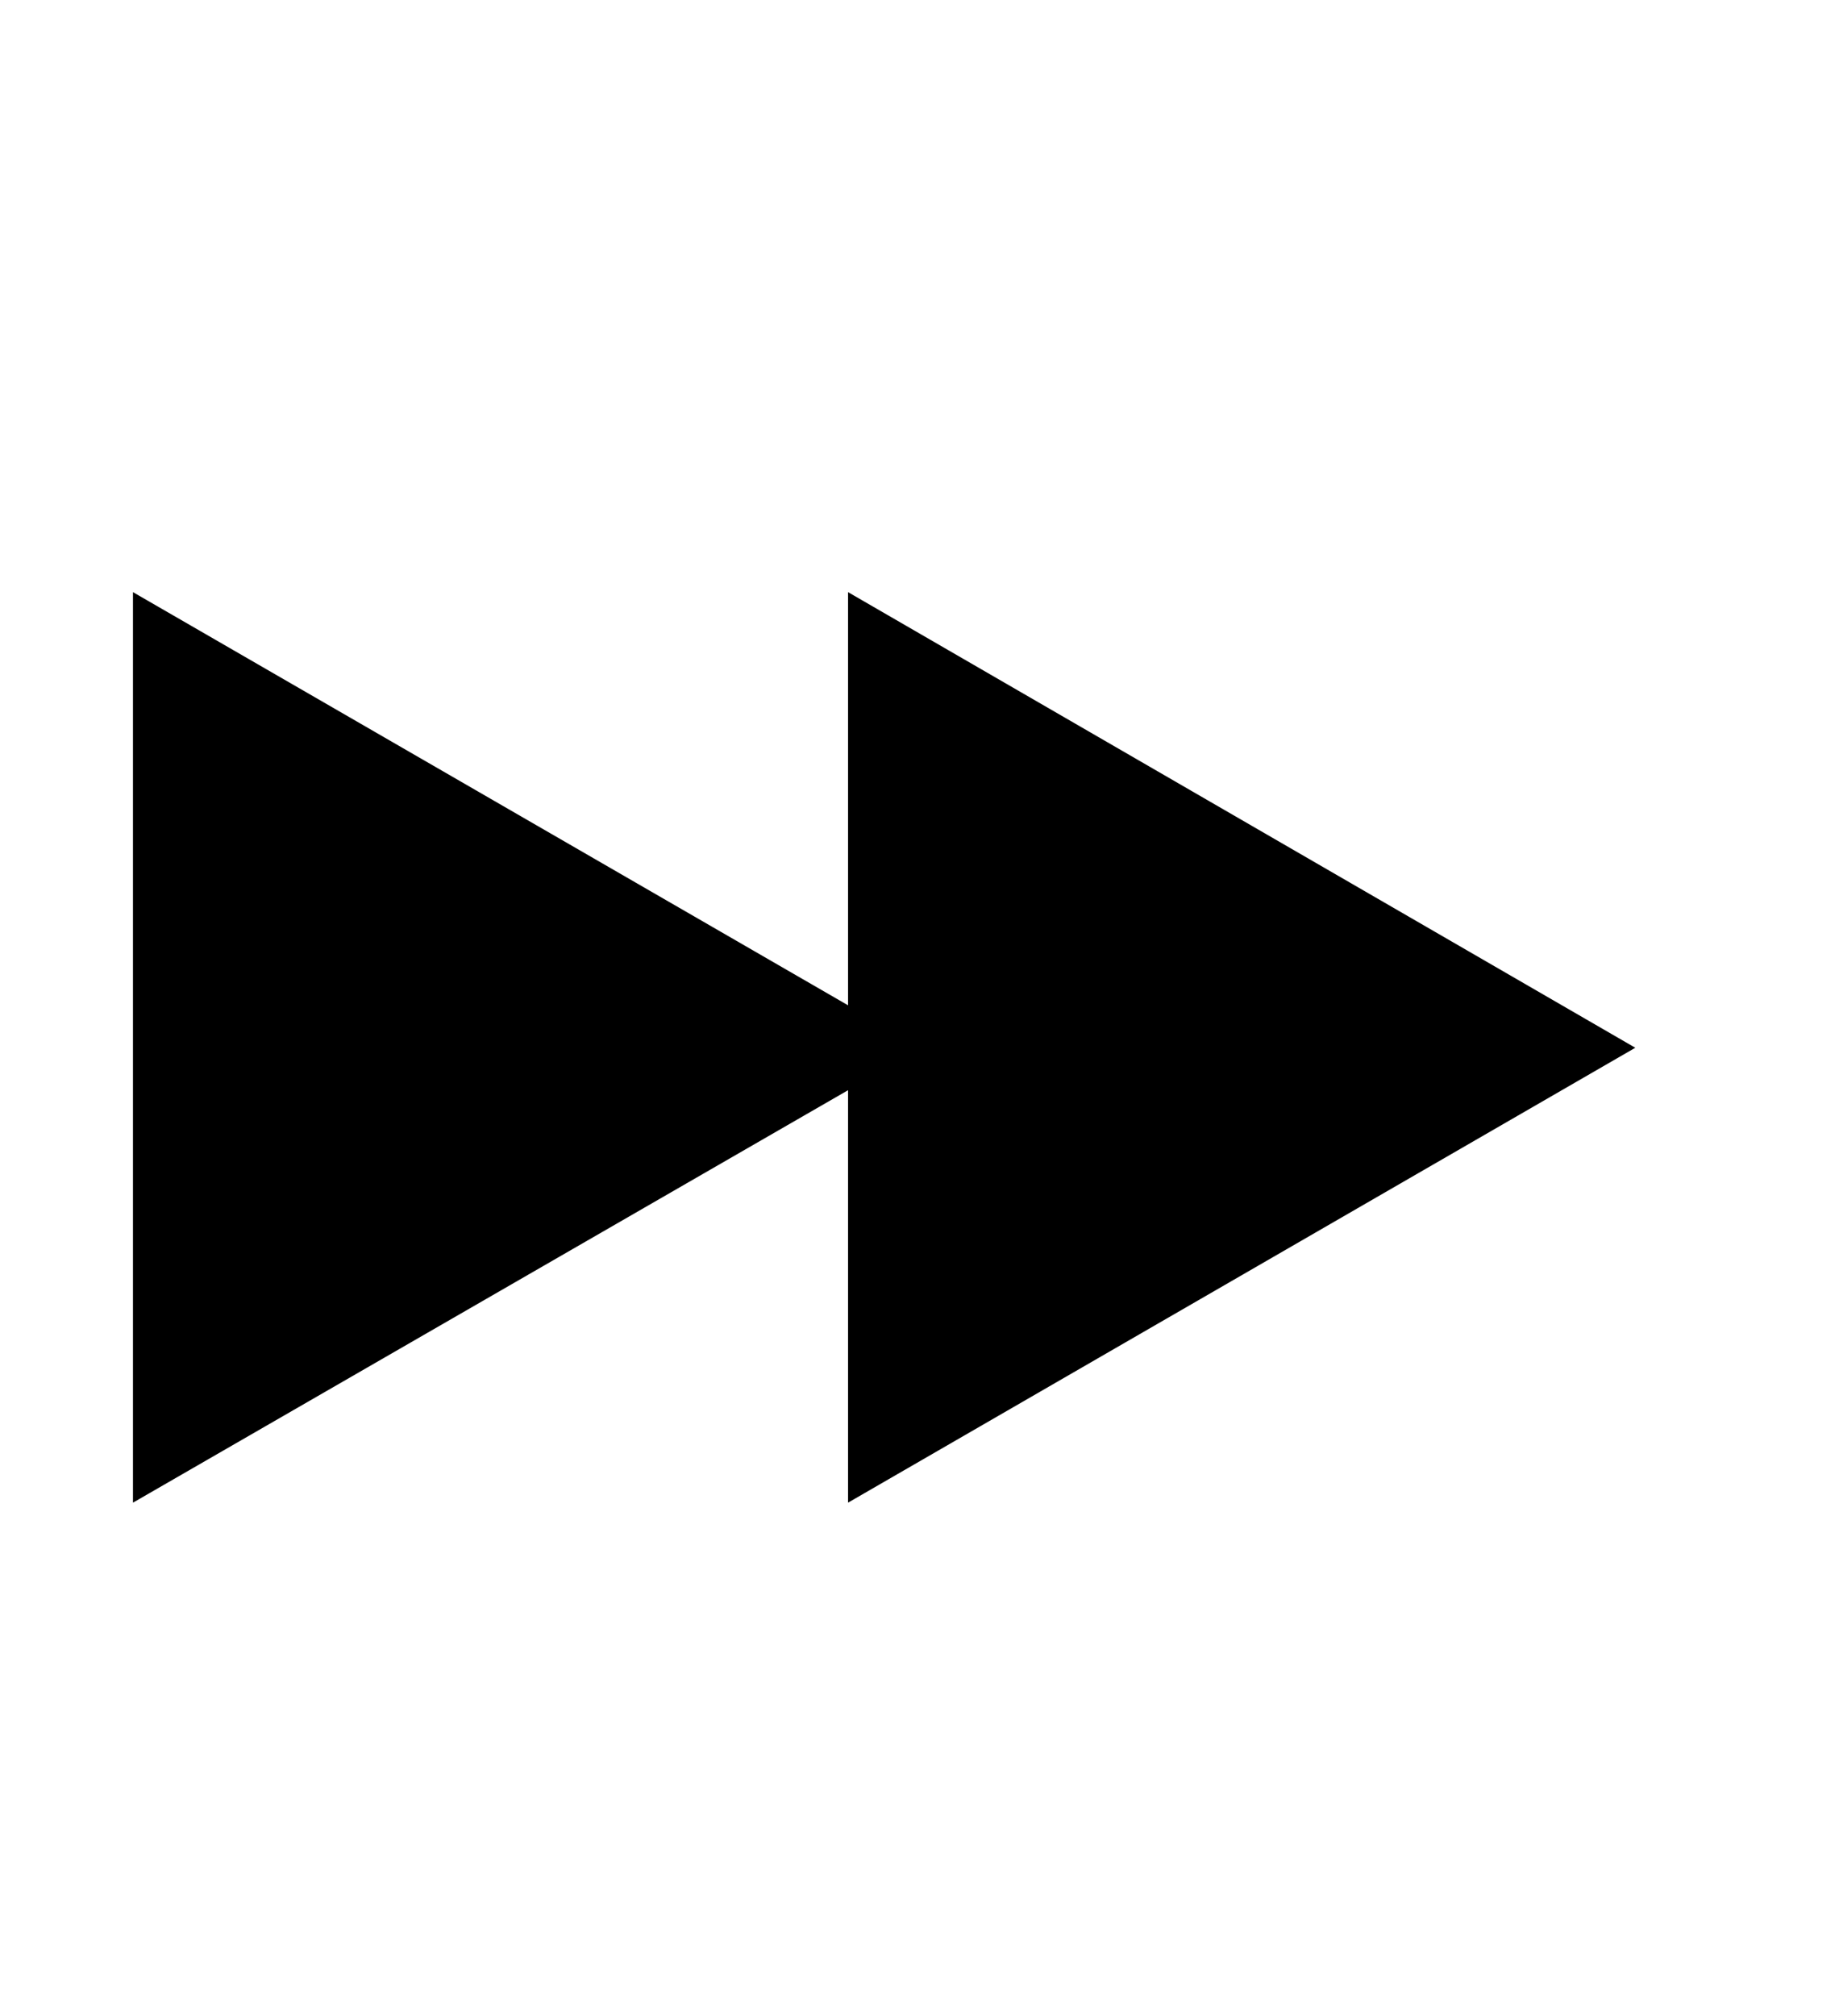 <svg xmlns="http://www.w3.org/2000/svg"
    viewBox="0 0 2600 2850">
  <!--
Digitized data copyright © 2011, Google Corporation.
Android is a trademark of Google and may be registered in certain jurisdictions.
Licensed under the Apache License, Version 2.0
http://www.apache.org/licenses/LICENSE-2.0
  -->
<path d="M1199 1541L188 2124 188 837 1199 1421 1199 837 2312 1481 1199 2124 1199 1541Z"/>
</svg>